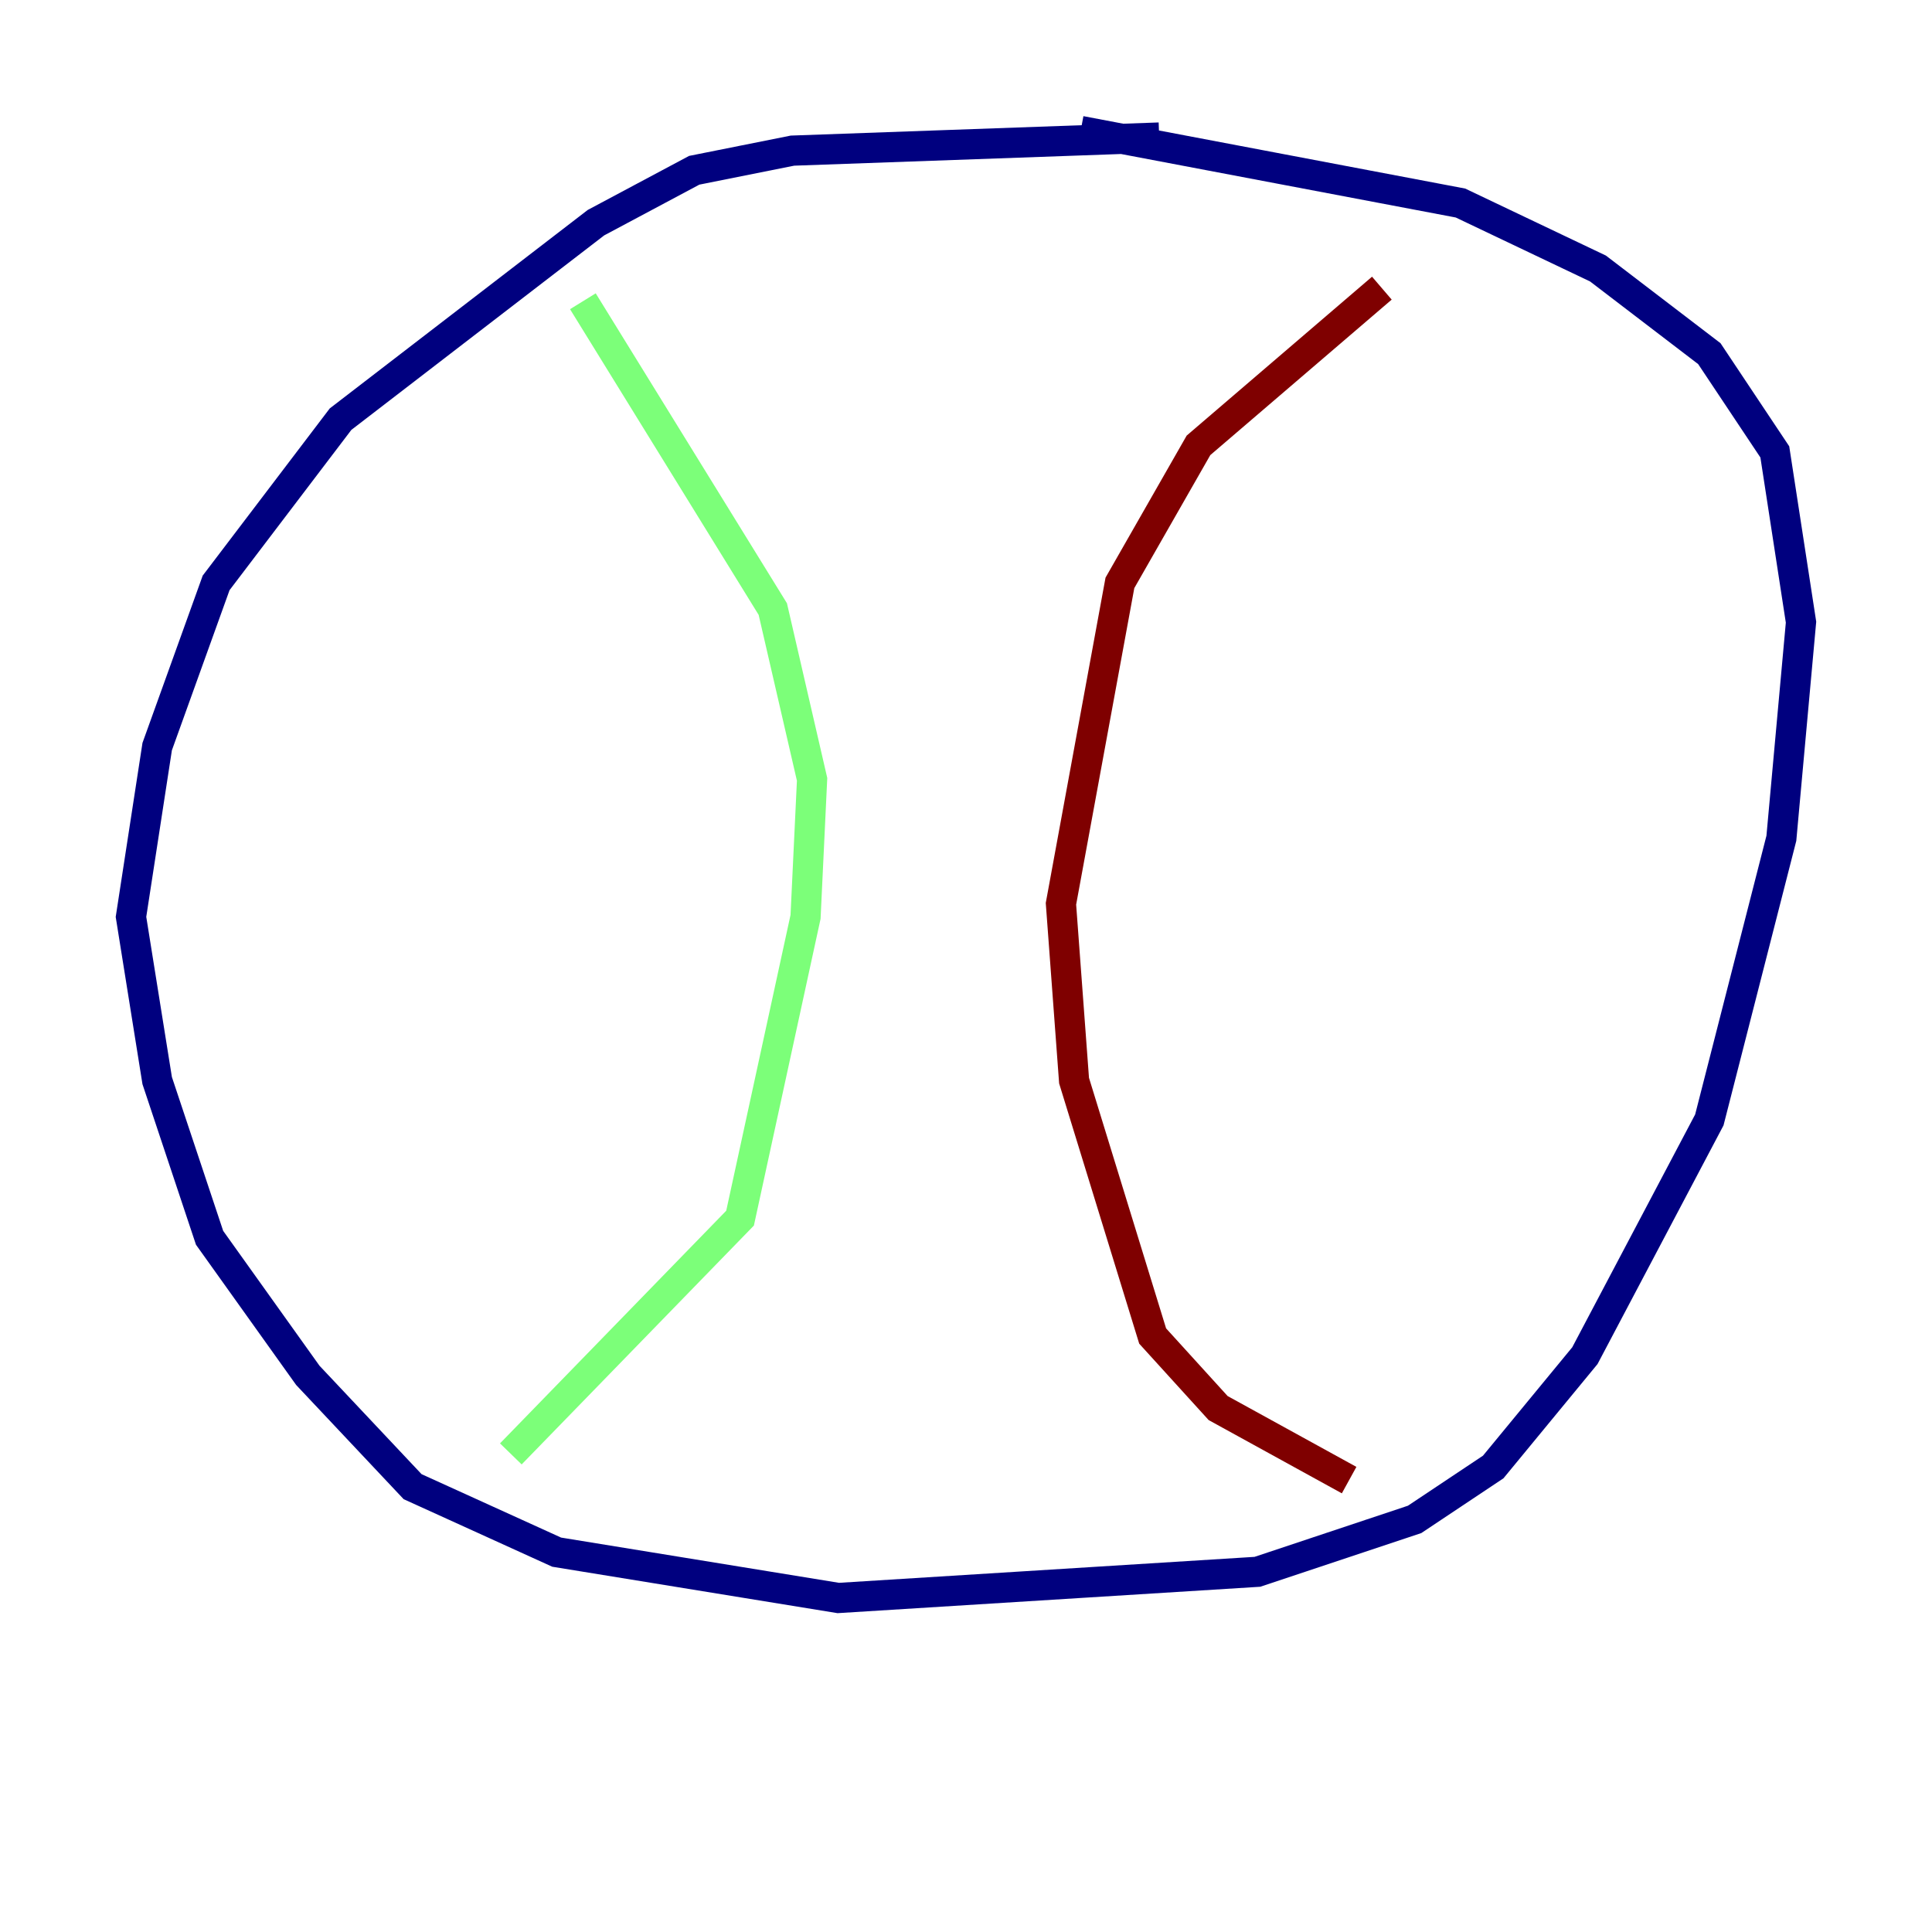 <?xml version="1.0" encoding="utf-8" ?>
<svg baseProfile="tiny" height="128" version="1.2" viewBox="0,0,128,128" width="128" xmlns="http://www.w3.org/2000/svg" xmlns:ev="http://www.w3.org/2001/xml-events" xmlns:xlink="http://www.w3.org/1999/xlink"><defs /><polyline fill="none" points="76.8,9.112 52.502,9.98 45.993,11.281 39.485,14.752 22.563,27.77 14.319,38.617 10.414,49.464 8.678,60.746 10.414,71.593 13.885,82.007 20.393,91.119 27.336,98.495 36.881,102.834 55.539,105.871 83.308,104.136 93.722,100.664 98.929,97.193 105.003,89.817 113.248,74.197 118.02,55.539 119.322,41.22 117.586,29.939 113.248,23.43 105.871,17.79 96.759,13.451 71.593,8.678" stroke="#00007f" stroke-width="2" /><polyline fill="none" points="38.617,19.959 51.2,40.352 53.803,51.634 53.37,60.746 49.031,80.705 33.844,96.325" stroke="#7cff79" stroke-width="2" /><polyline fill="none" points="91.552,19.091 79.403,29.505 74.197,38.617 70.291,59.878 71.159,71.593 76.366,88.515 80.705,93.288 89.383,98.061" stroke="#7f0000" stroke-width="2" /></svg>